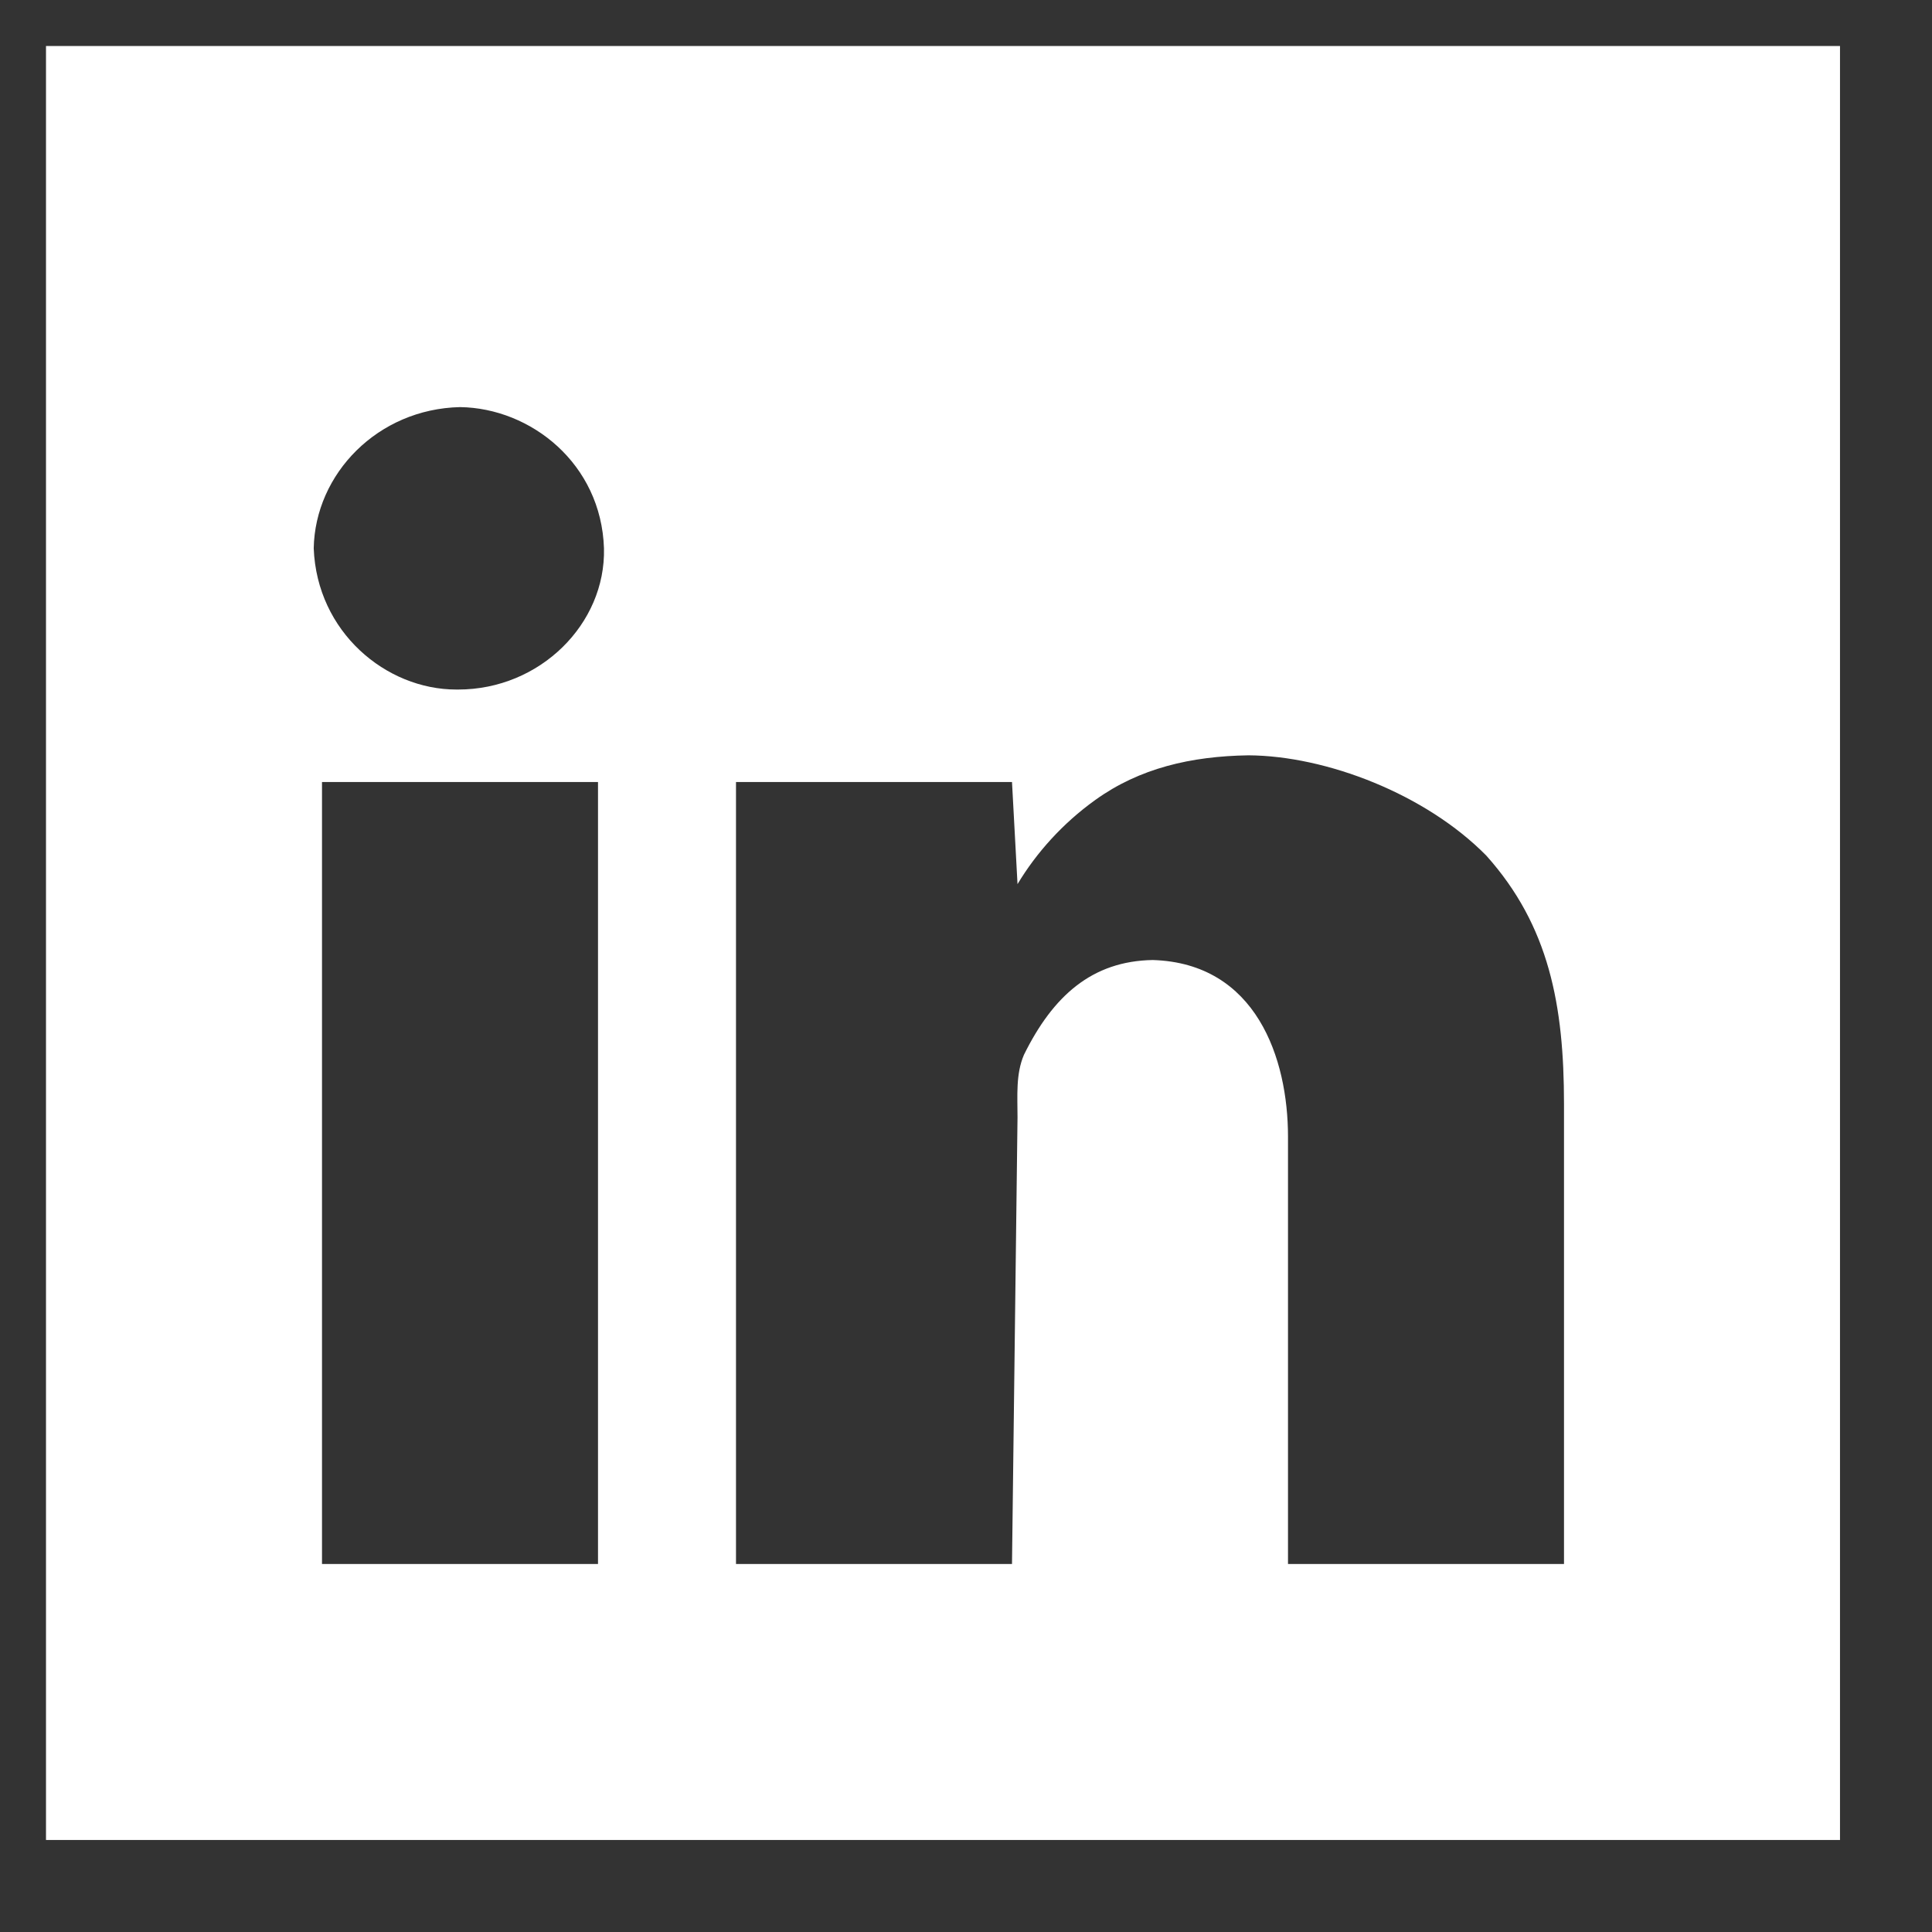 <?xml version="1.0" encoding="utf-8"?>
<svg version="1.1" baseProfile="tiny" id="Layer_1" x="0px" y="0px" width="42px" height="42px" viewBox="-0.5 0.5 42 42" xmlns="http://www.w3.org/2000/svg">
  <rect x="-0.5" y="0.5" width="42" height="42" fill="#333333" stroke="none"/>
  <path d="M6.5,17.5h6v17h-6V17.5z M26.641,16.92c1.689,0.01,3.85,0.84,5.17,2.18c1.369,1.53,1.689,3.259,1.689,5.4v10h-6v-9.29 c0-1.7-0.689-3.771-2.939-3.84c-1.32,0.021-2.17,0.78-2.801,2.06c-0.18,0.42-0.14,0.891-0.14,1.36L21.5,34.5h-6v-17h6l0.12,2.22 c0.409-0.68,0.979-1.319,1.69-1.829C24.27,17.2,25.391,16.939,26.641,16.92z M9.5,9.35c1.54,0.021,3.07,1.23,3.13,3.07 c0.04,1.641-1.39,3.07-3.17,3.07H9.42c-1.53,0-3.03-1.25-3.1-3.07C6.35,10.8,7.71,9.391,9.5,9.35z M0.5,1.5v39h39v-39H0.5z" style="fill: rgb(255, 255, 255);"/>
</svg>